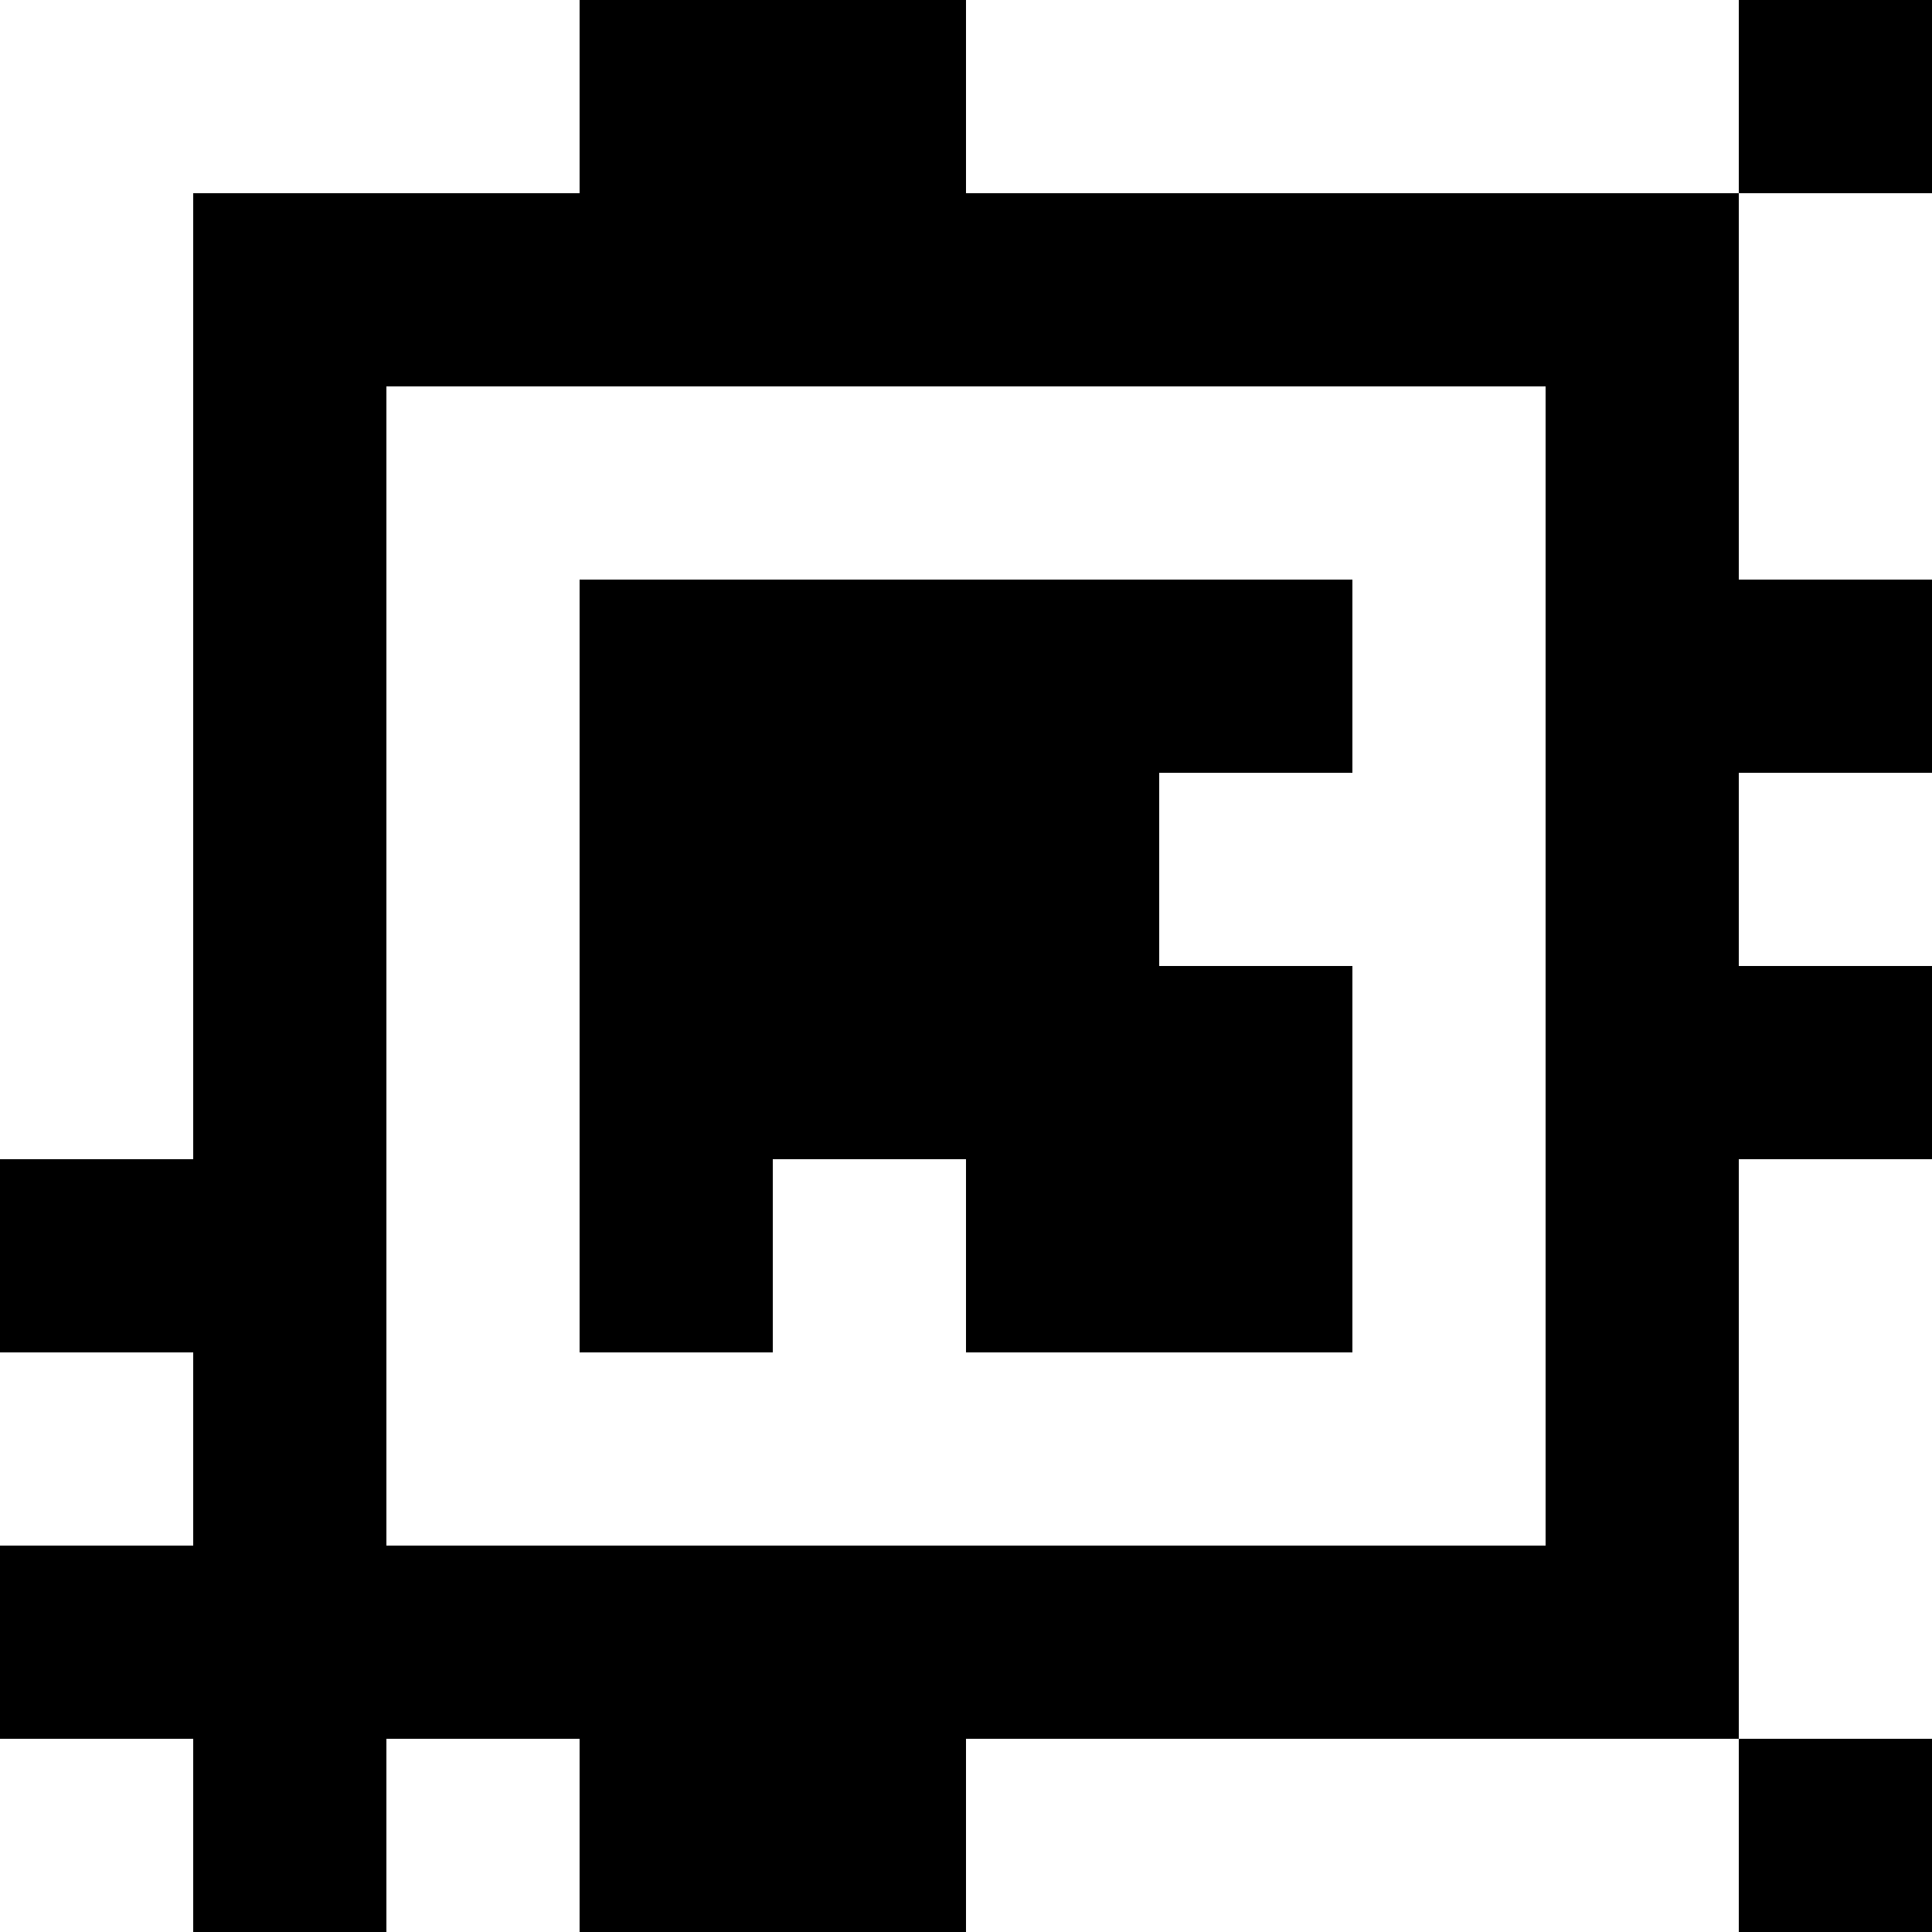 <?xml version="1.0" standalone="yes"?>
<svg xmlns="http://www.w3.org/2000/svg" width="100" height="100">
<rect width="100%" height="100%" fill="#808080" stroke="none"/>
<path style="fill:#ffffff; stroke:none;" d="M0 0L0 60L10 60L10 10L30 10L30 0L0 0z"/>
<path style="fill:#000000; stroke:none;" d="M30 0L30 10L10 10L10 60L0 60L0 70L10 70L10 80L0 80L0 90L10 90L10 100L20 100L20 90L30 90L30 100L50 100L50 90L90 90L90 100L100 100L100 90L90 90L90 60L100 60L100 50L90 50L90 40L100 40L100 30L90 30L90 10L100 10L100 0L90 0L90 10L50 10L50 0L30 0z"/>
<path style="fill:#ffffff; stroke:none;" d="M50 0L50 10L90 10L90 0L50 0M90 10L90 30L100 30L100 10L90 10M20 20L20 80L80 80L80 20L20 20z"/>
<path style="fill:#000000; stroke:none;" d="M30 30L30 70L40 70L40 60L50 60L50 70L70 70L70 50L60 50L60 40L70 40L70 30L30 30z"/>
<path style="fill:#ffffff; stroke:none;" d="M90 40L90 50L100 50L100 40L90 40M90 60L90 90L100 90L100 60L90 60M0 70L0 80L10 80L10 70L0 70M0 90L0 100L10 100L10 90L0 90M20 90L20 100L30 100L30 90L20 90M50 90L50 100L90 100L90 90L50 90z"/>
</svg>
